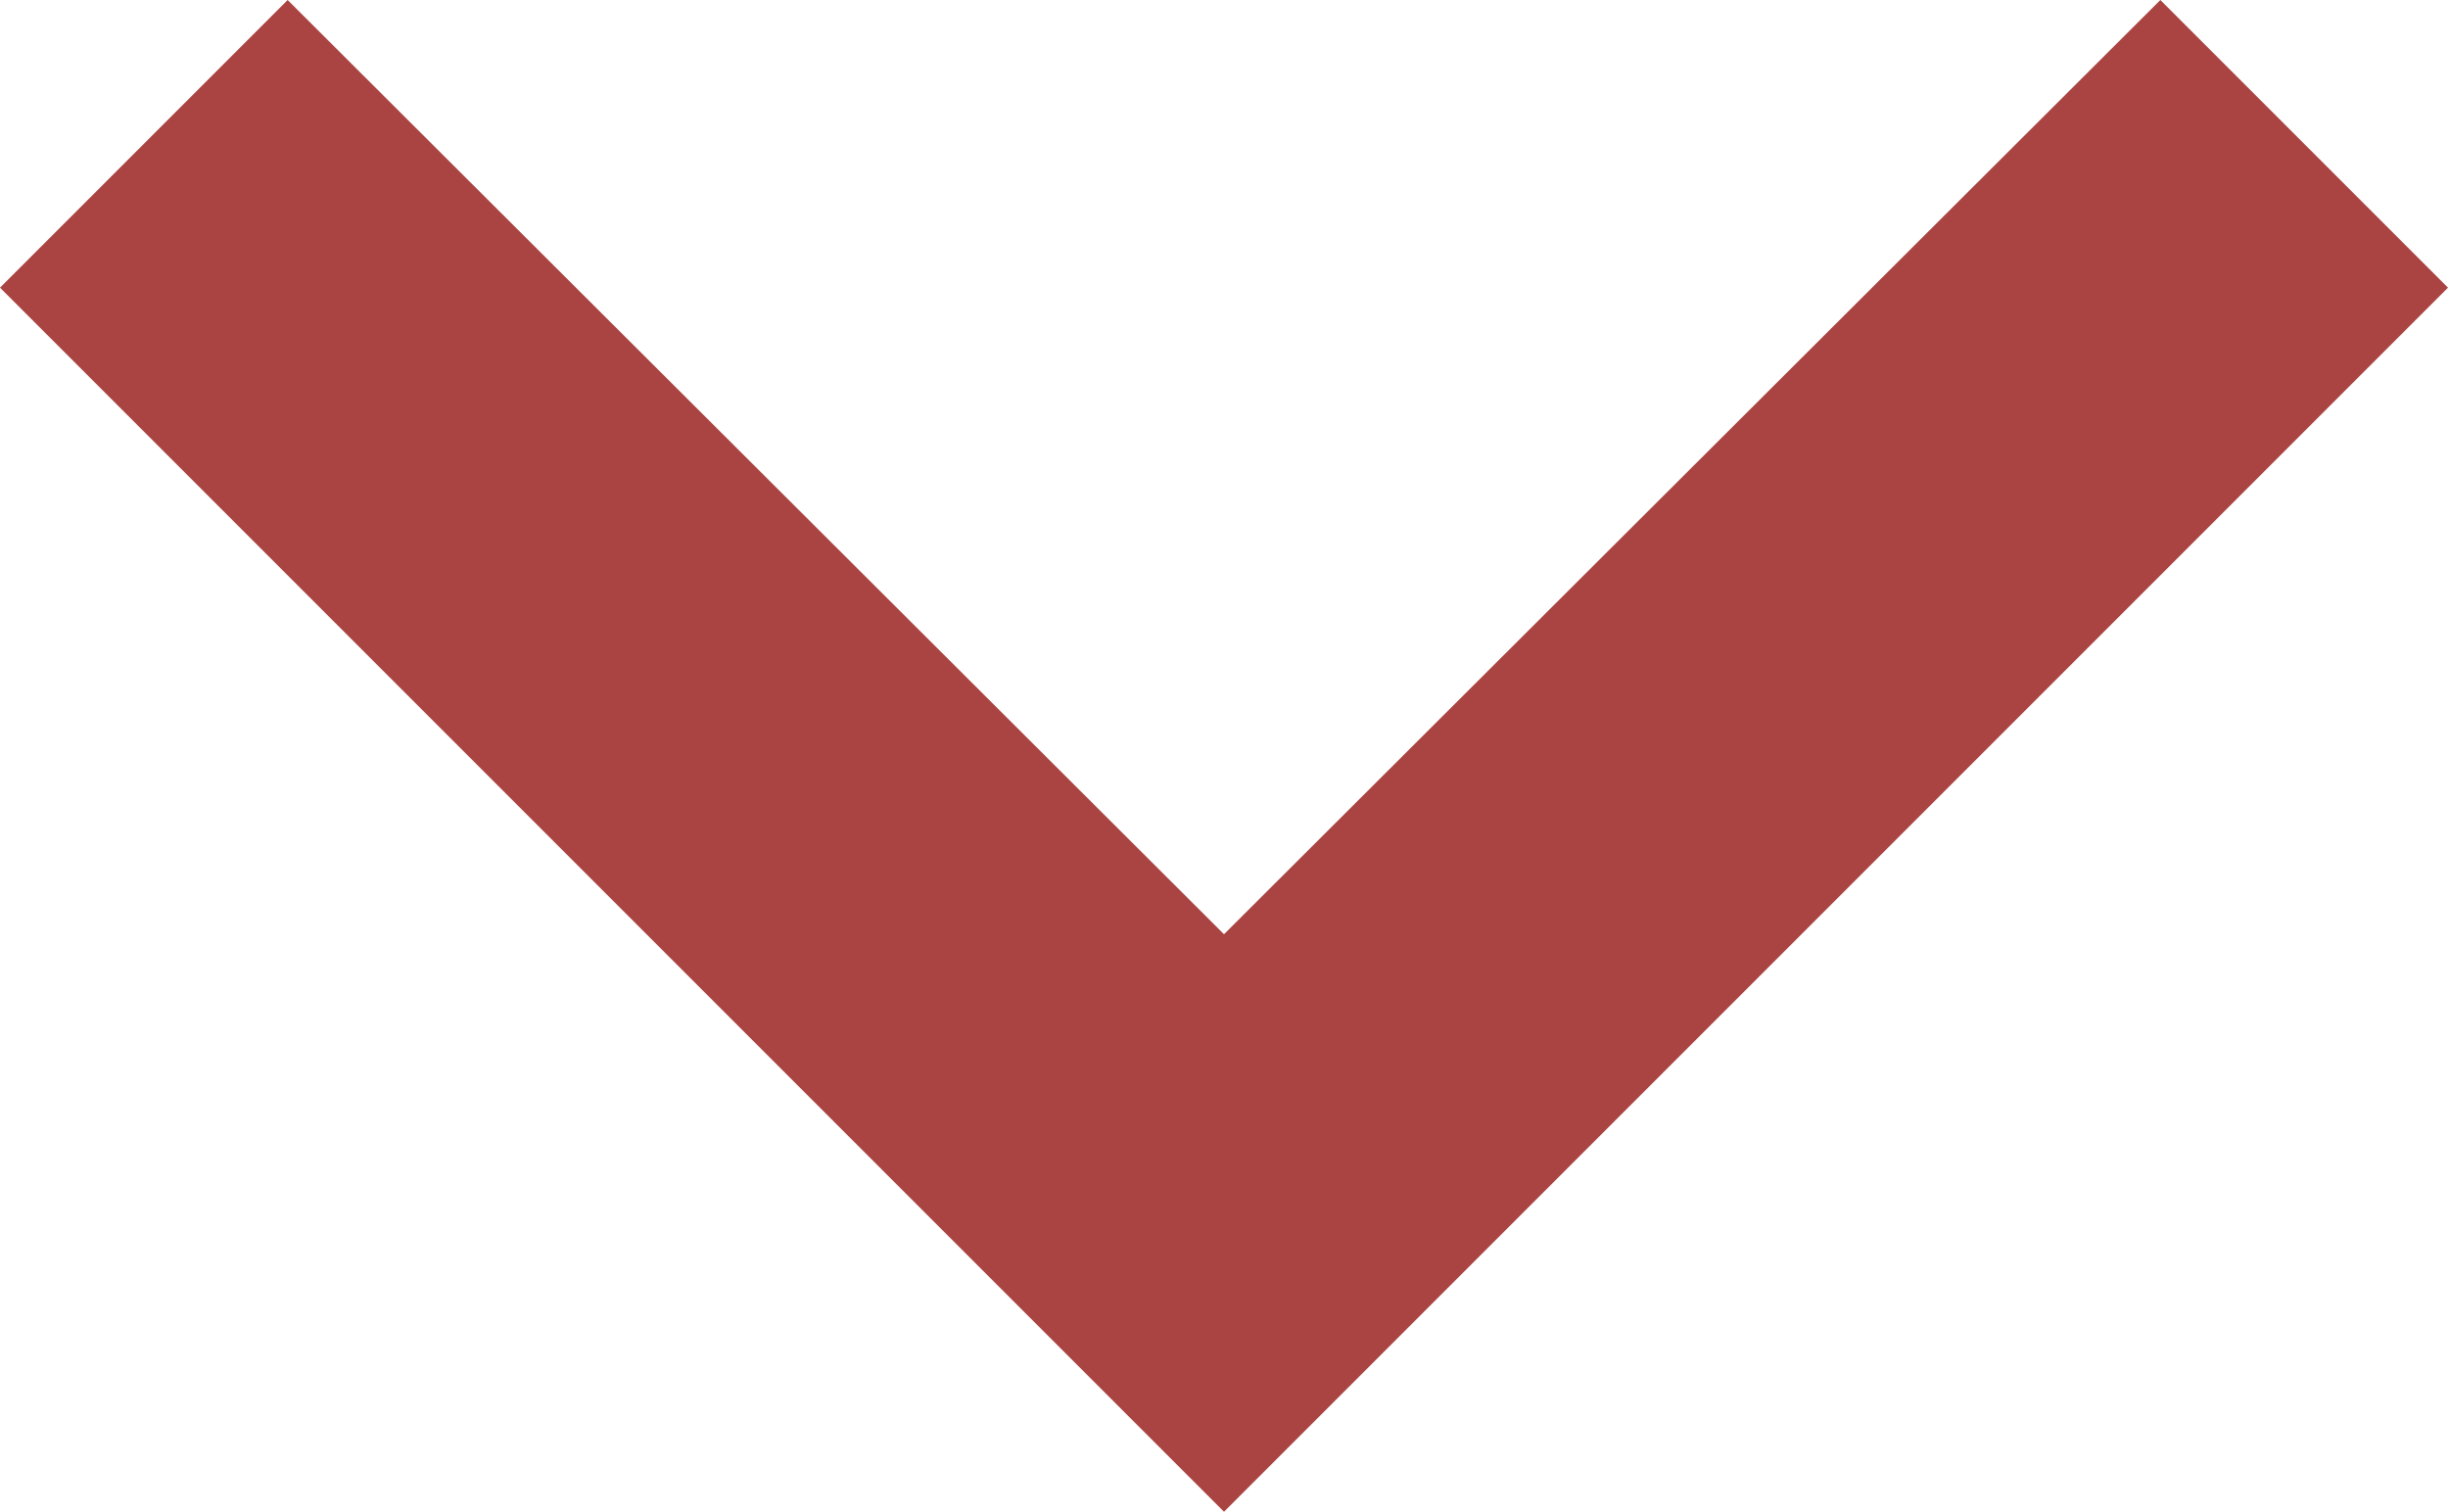 <?xml version="1.0" encoding="utf-8" standalone="no"?>
<svg width="10px" height="6.175px" viewBox="0 0 10 6.175" version="1.1" xmlns="http://www.w3.org/2000/svg" xmlns:xlink="http://www.w3.org/1999/xlink" x="0px" y="0px" enable-background="new 0 0 10 6.175" xml:space="preserve">
	<g transform="translate(-929, -23)">
		<g transform="translate(0, -1)">
			<path fill="#a94442" d="M930.175,24L934,27.816L937.825,24L939,25.175l-5,5l-5-5
				L930.175,24z"/>
		</g>
	</g>
</svg>
